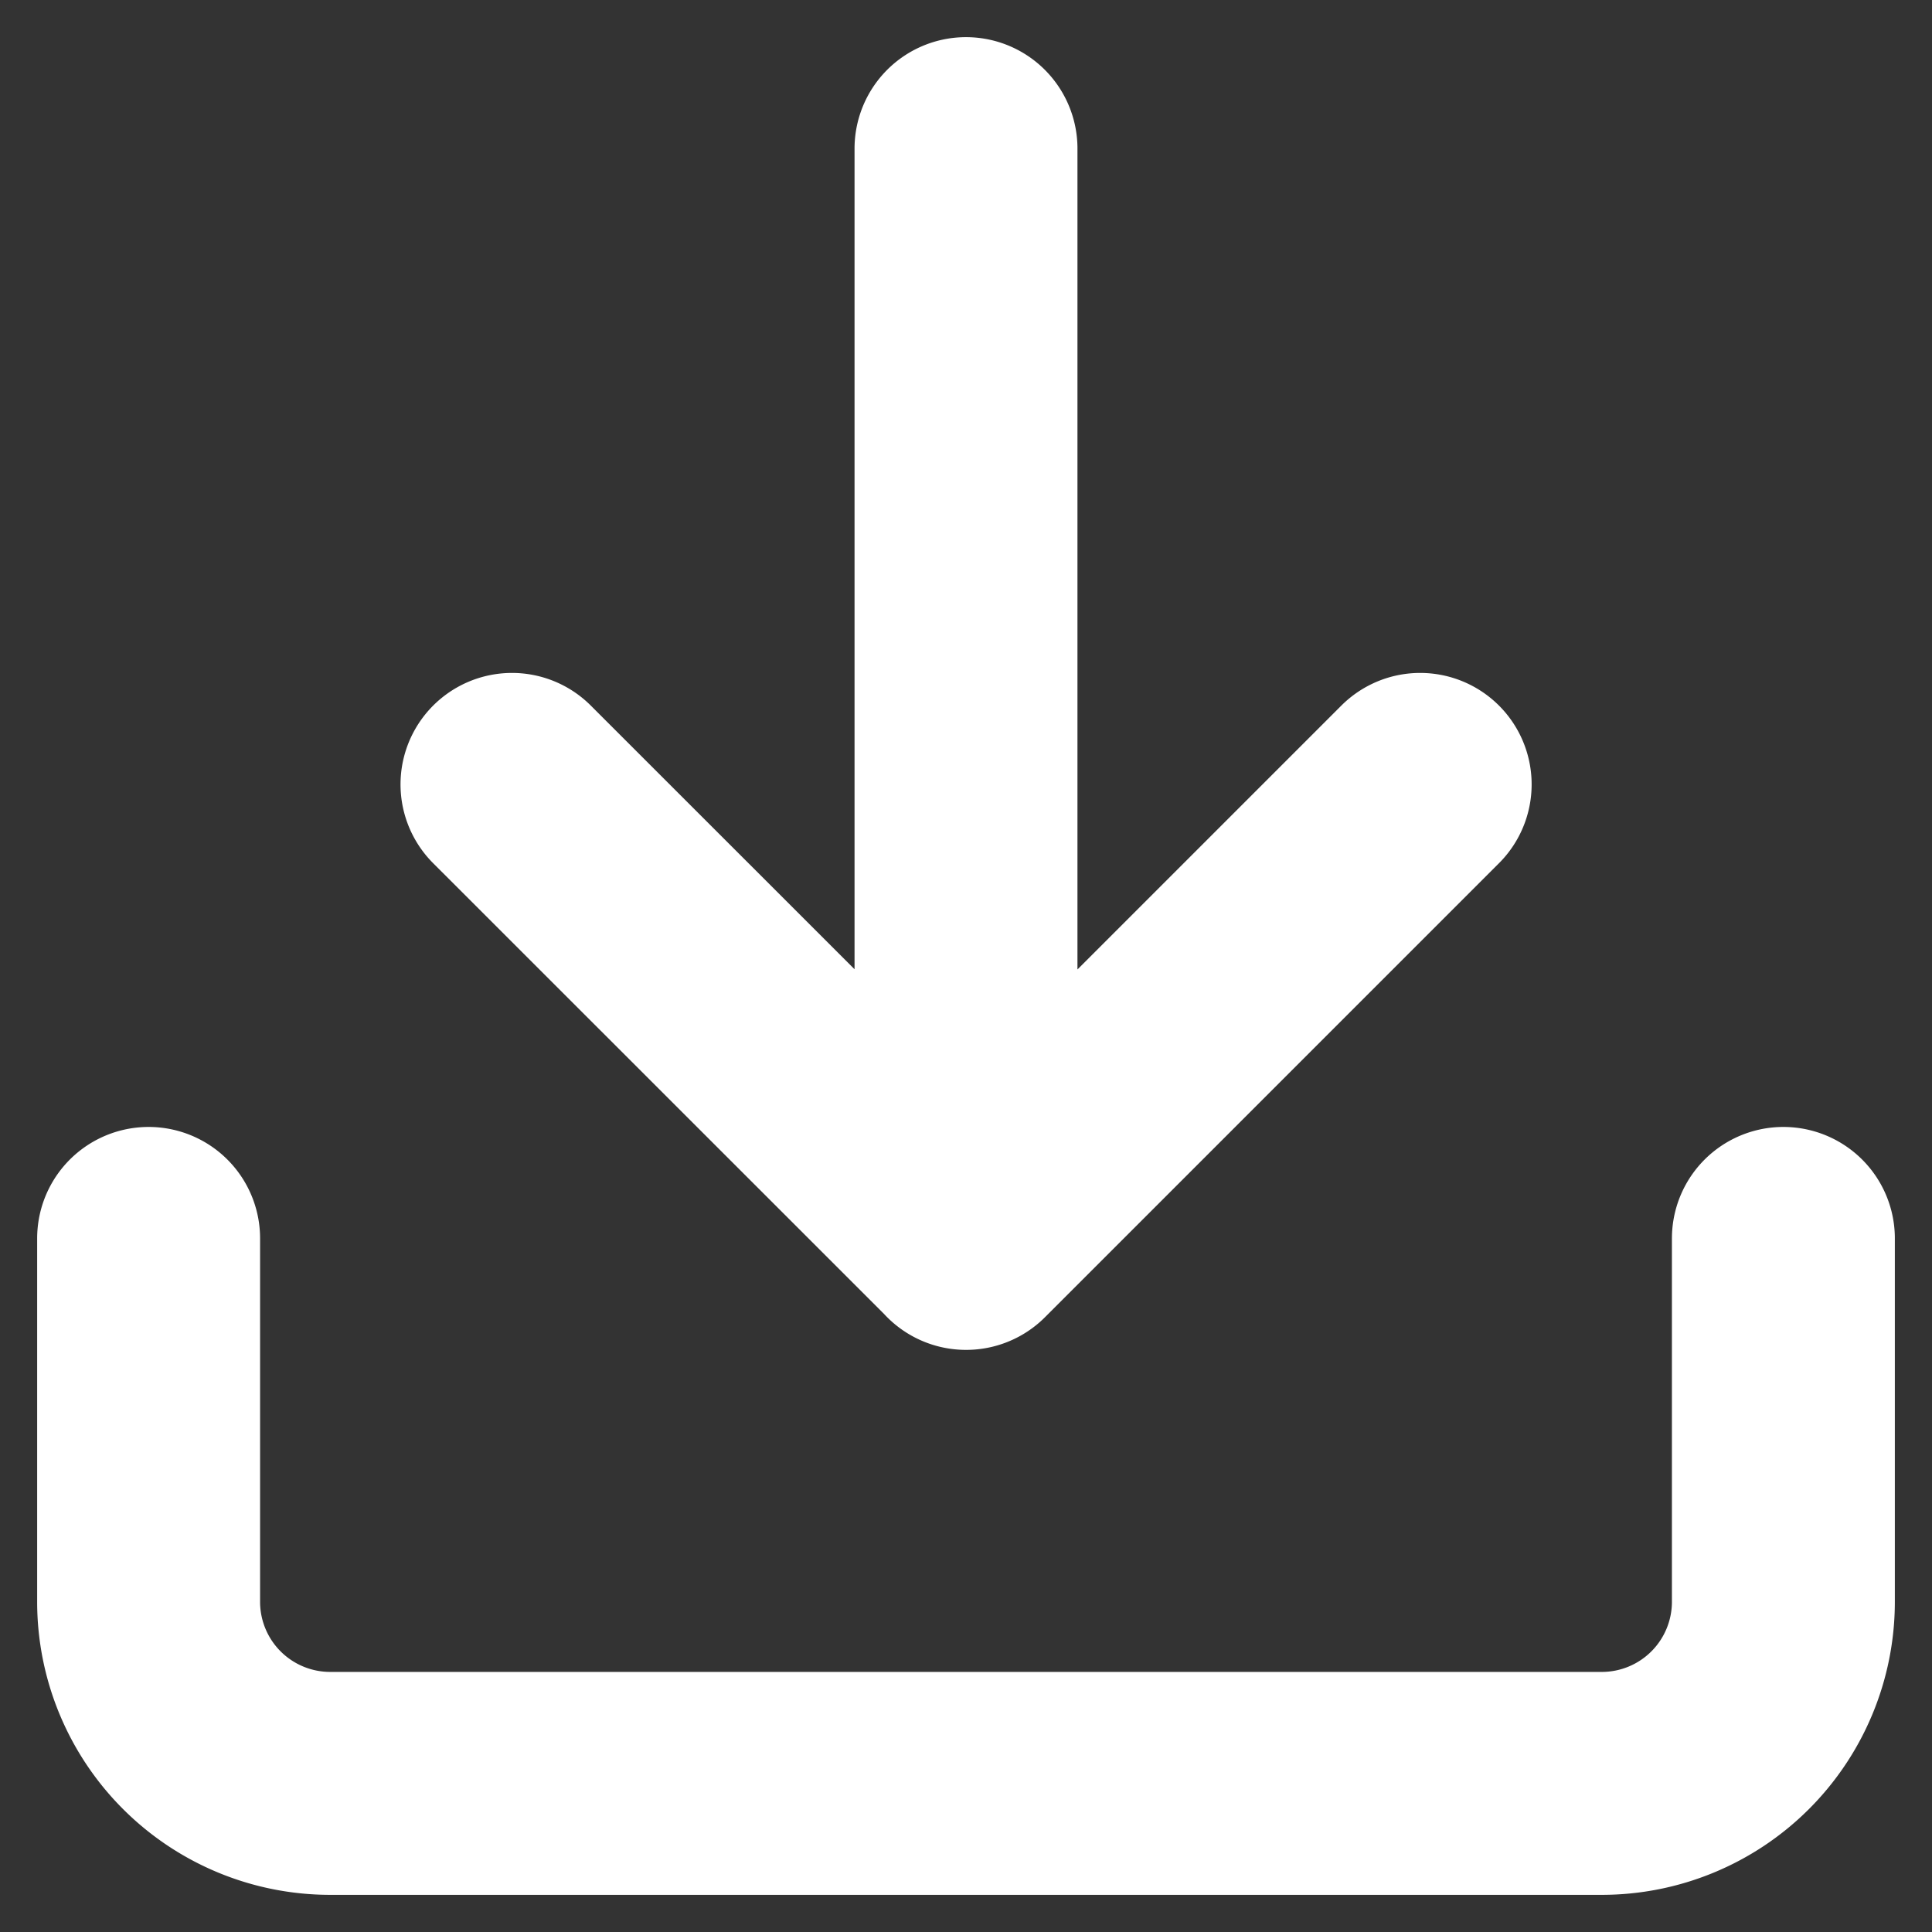 <svg width="13" height="13" fill="none" xmlns="http://www.w3.org/2000/svg"><rect width="100%" height="100%" fill="#333333" stroke="none"/><path d="M12 8.333v2.445A1.222 1.222 0 0110.778 12H2.222A1.222 1.222 0 011 10.778V8.333m2.445-3.055l3.056 3.055 3.055-3.055M6.5 8.333V1" stroke="#fff" stroke-width="1.5" stroke-linecap="round" stroke-linejoin="round"/></svg>